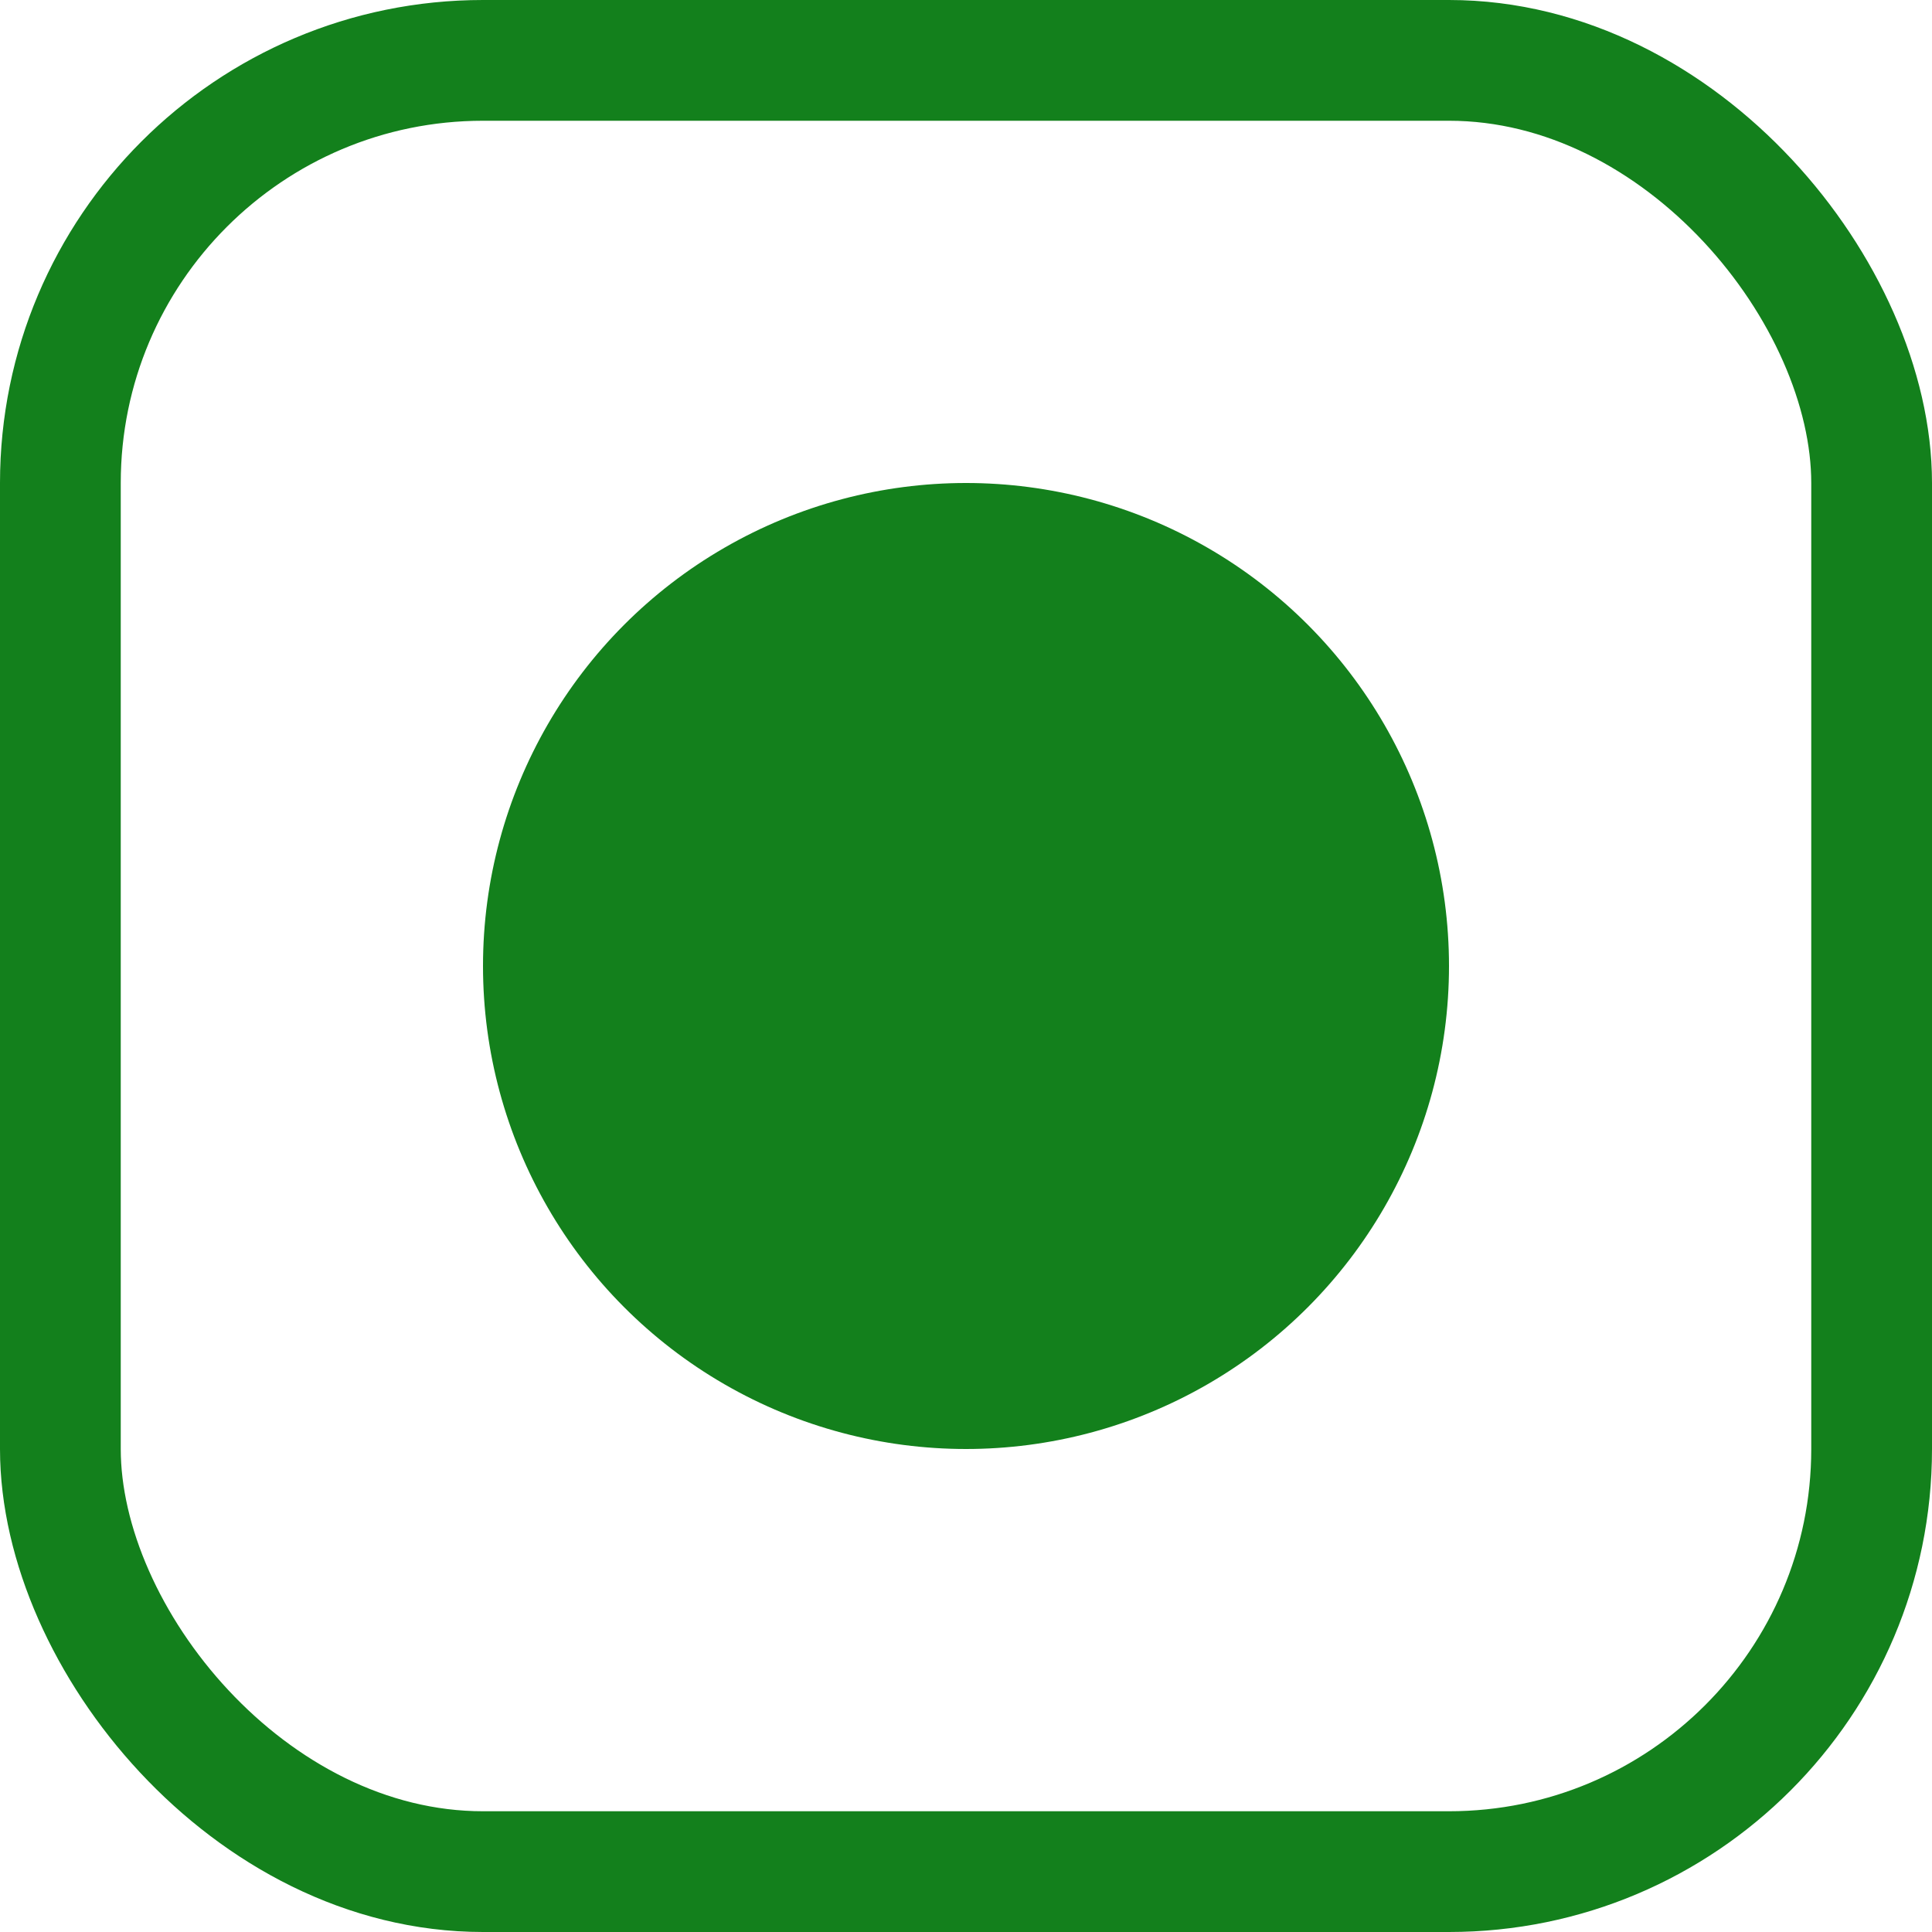 <svg width="16" height="16" viewBox="0 0 16 16" fill="none" xmlns="http://www.w3.org/2000/svg">
<g id="Frame 818191">
<rect x="0.5" y="0.5" width="15" height="15" rx="3.5" stroke="#13801C"/>
<circle id="Ellipse 10" cx="8" cy="8" r="4" fill="#13801C"/>
</g>
</svg>
